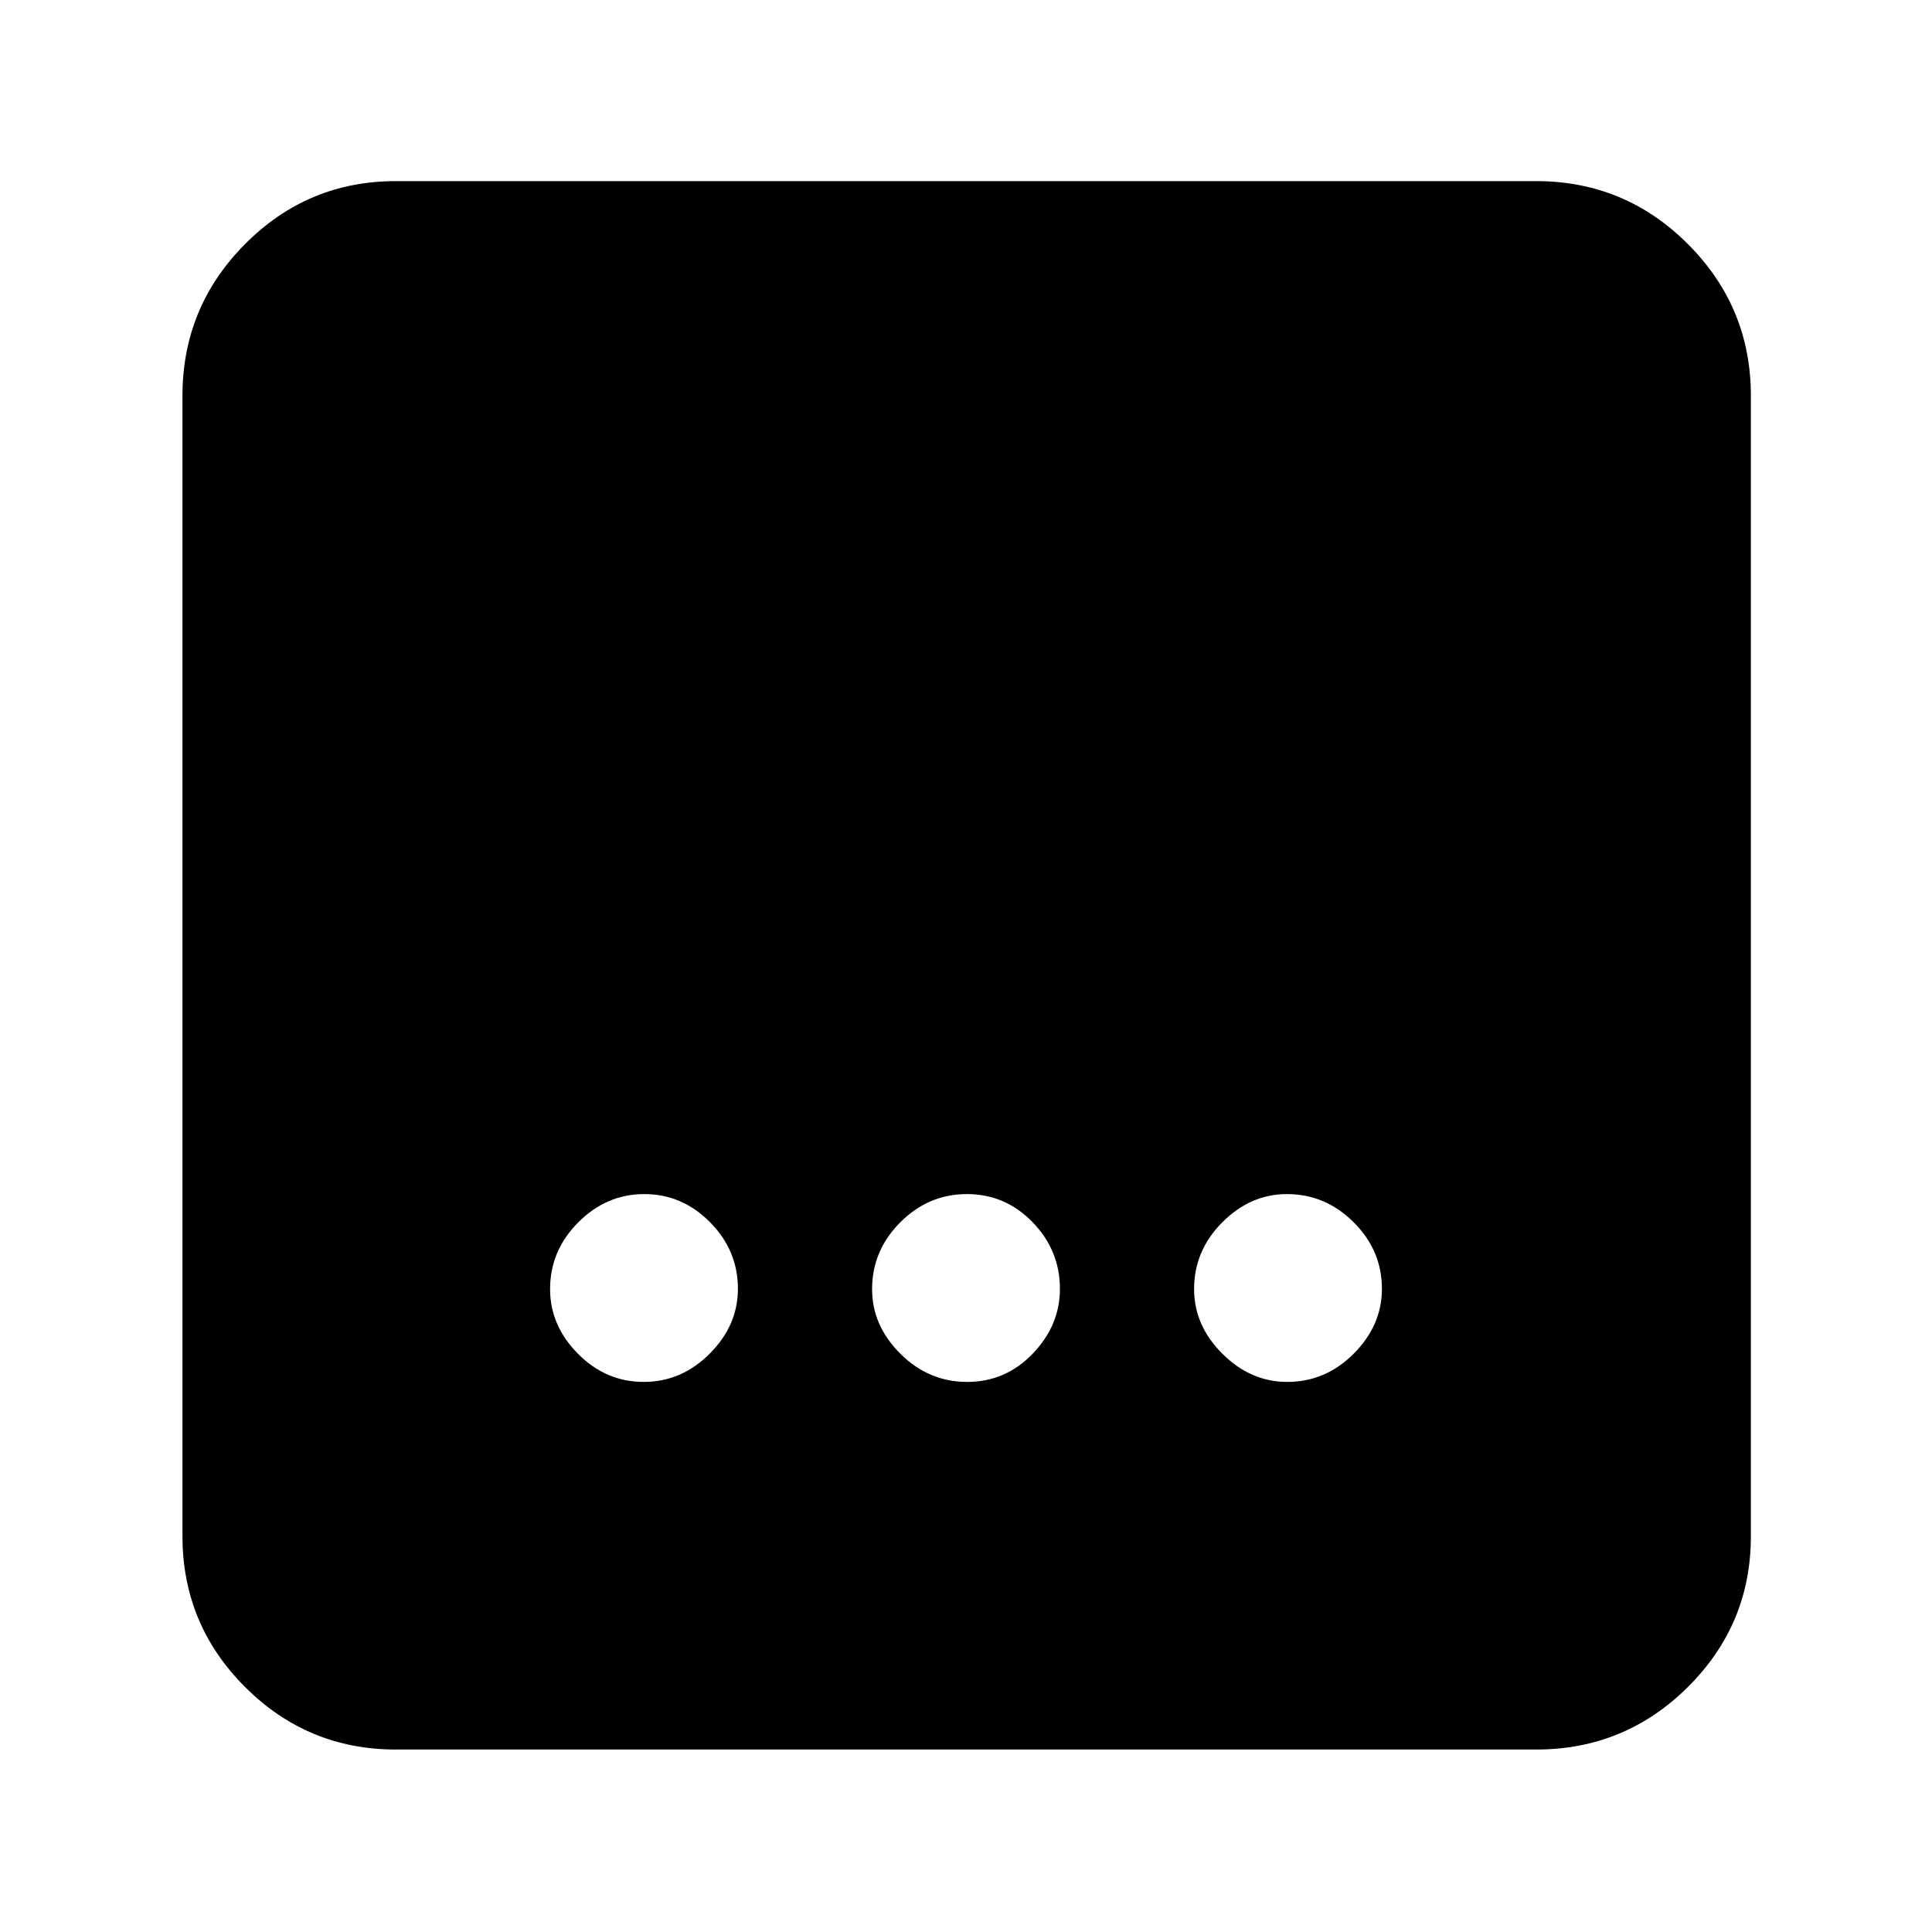 <svg xmlns="http://www.w3.org/2000/svg" height="40" viewBox="0 96 960 960" width="40"><path d="M196.666 965.333q-43.824 0-74.912-31.087-31.087-31.088-31.087-74.912V292.666q0-44.099 31.087-75.382Q152.842 186 196.666 186h566.668q44.099 0 75.382 31.284Q870 248.567 870 292.666v566.668q0 43.824-31.284 74.912-31.283 31.087-75.382 31.087H196.666ZM480.55 782.667q19.117 0 32.617-14.059 13.5-14.058 13.5-32.175 0-19.117-13.559-33.108-13.558-13.992-32.675-13.992-19.117 0-33.108 14.05-13.992 14.05-13.992 33.167 0 18.117 14.05 32.117 14.05 14 33.167 14Zm-160.702 0q18.819 0 32.819-14.059 14-14.058 14-32.175 0-19.117-13.848-33.108-13.848-13.992-32.667-13.992-18.819 0-32.819 14.05-14 14.05-14 33.167 0 18.117 13.848 32.117 13.848 14 32.667 14Zm319.719 0q19.117 0 33.108-14.059 13.992-14.058 13.992-32.175 0-19.117-14.05-33.108-14.05-13.992-33.167-13.992-18.117 0-32.117 14.05-14 14.05-14 33.167 0 18.117 14.059 32.117 14.058 14 32.175 14Z"/></svg>